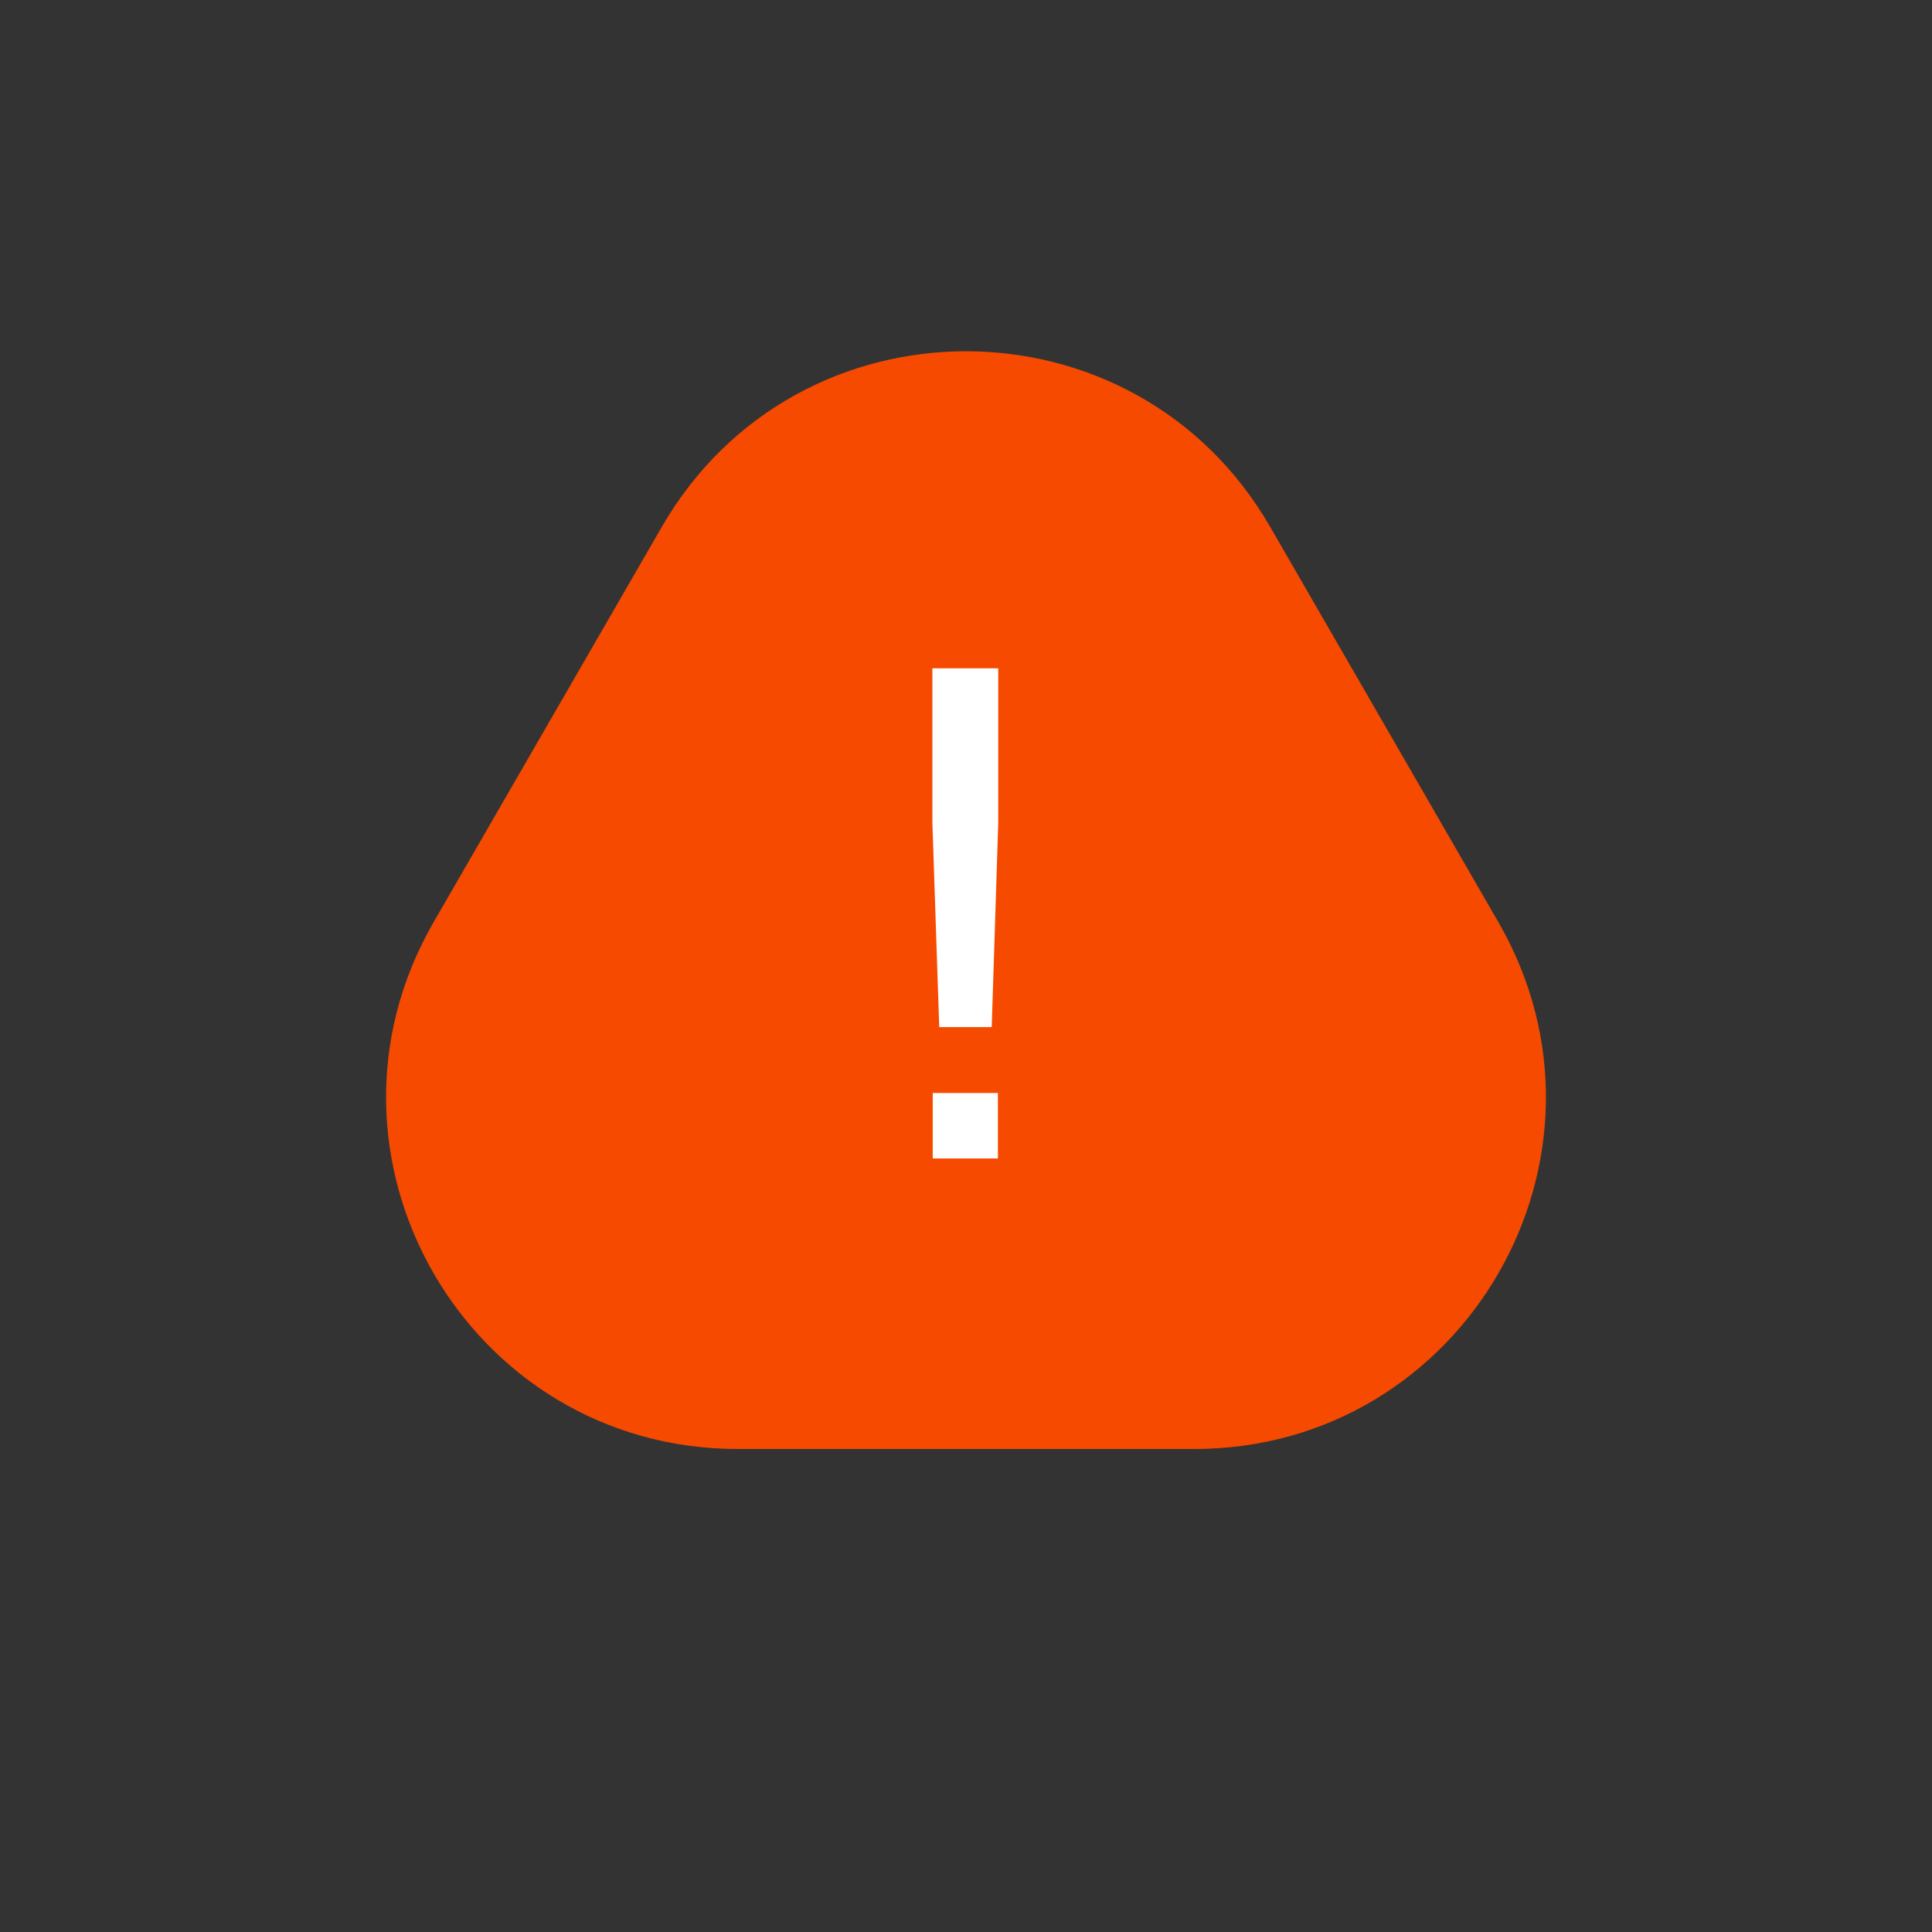 <svg width="55" height="55" viewBox="0 0 55 55" fill="none" xmlns="http://www.w3.org/2000/svg">
<rect x="0" y="0" width="55" height="55" fill="#333333" stroke="none"/>
<path d="M18.84 15C22.689 8.333 32.311 8.333 36.16 15L42.655 26.25C46.504 32.917 41.693 41.25 33.995 41.25H21.005C13.307 41.25 8.496 32.917 12.345 26.25L18.84 15Z" fill="#F64A00"/>
<path d="M28.408 32.98H26.553V31.115H28.408V32.98ZM26.543 19.025H28.418V23.42L28.232 29.24H26.738L26.543 23.42V19.025Z" fill="white"/>
</svg>
